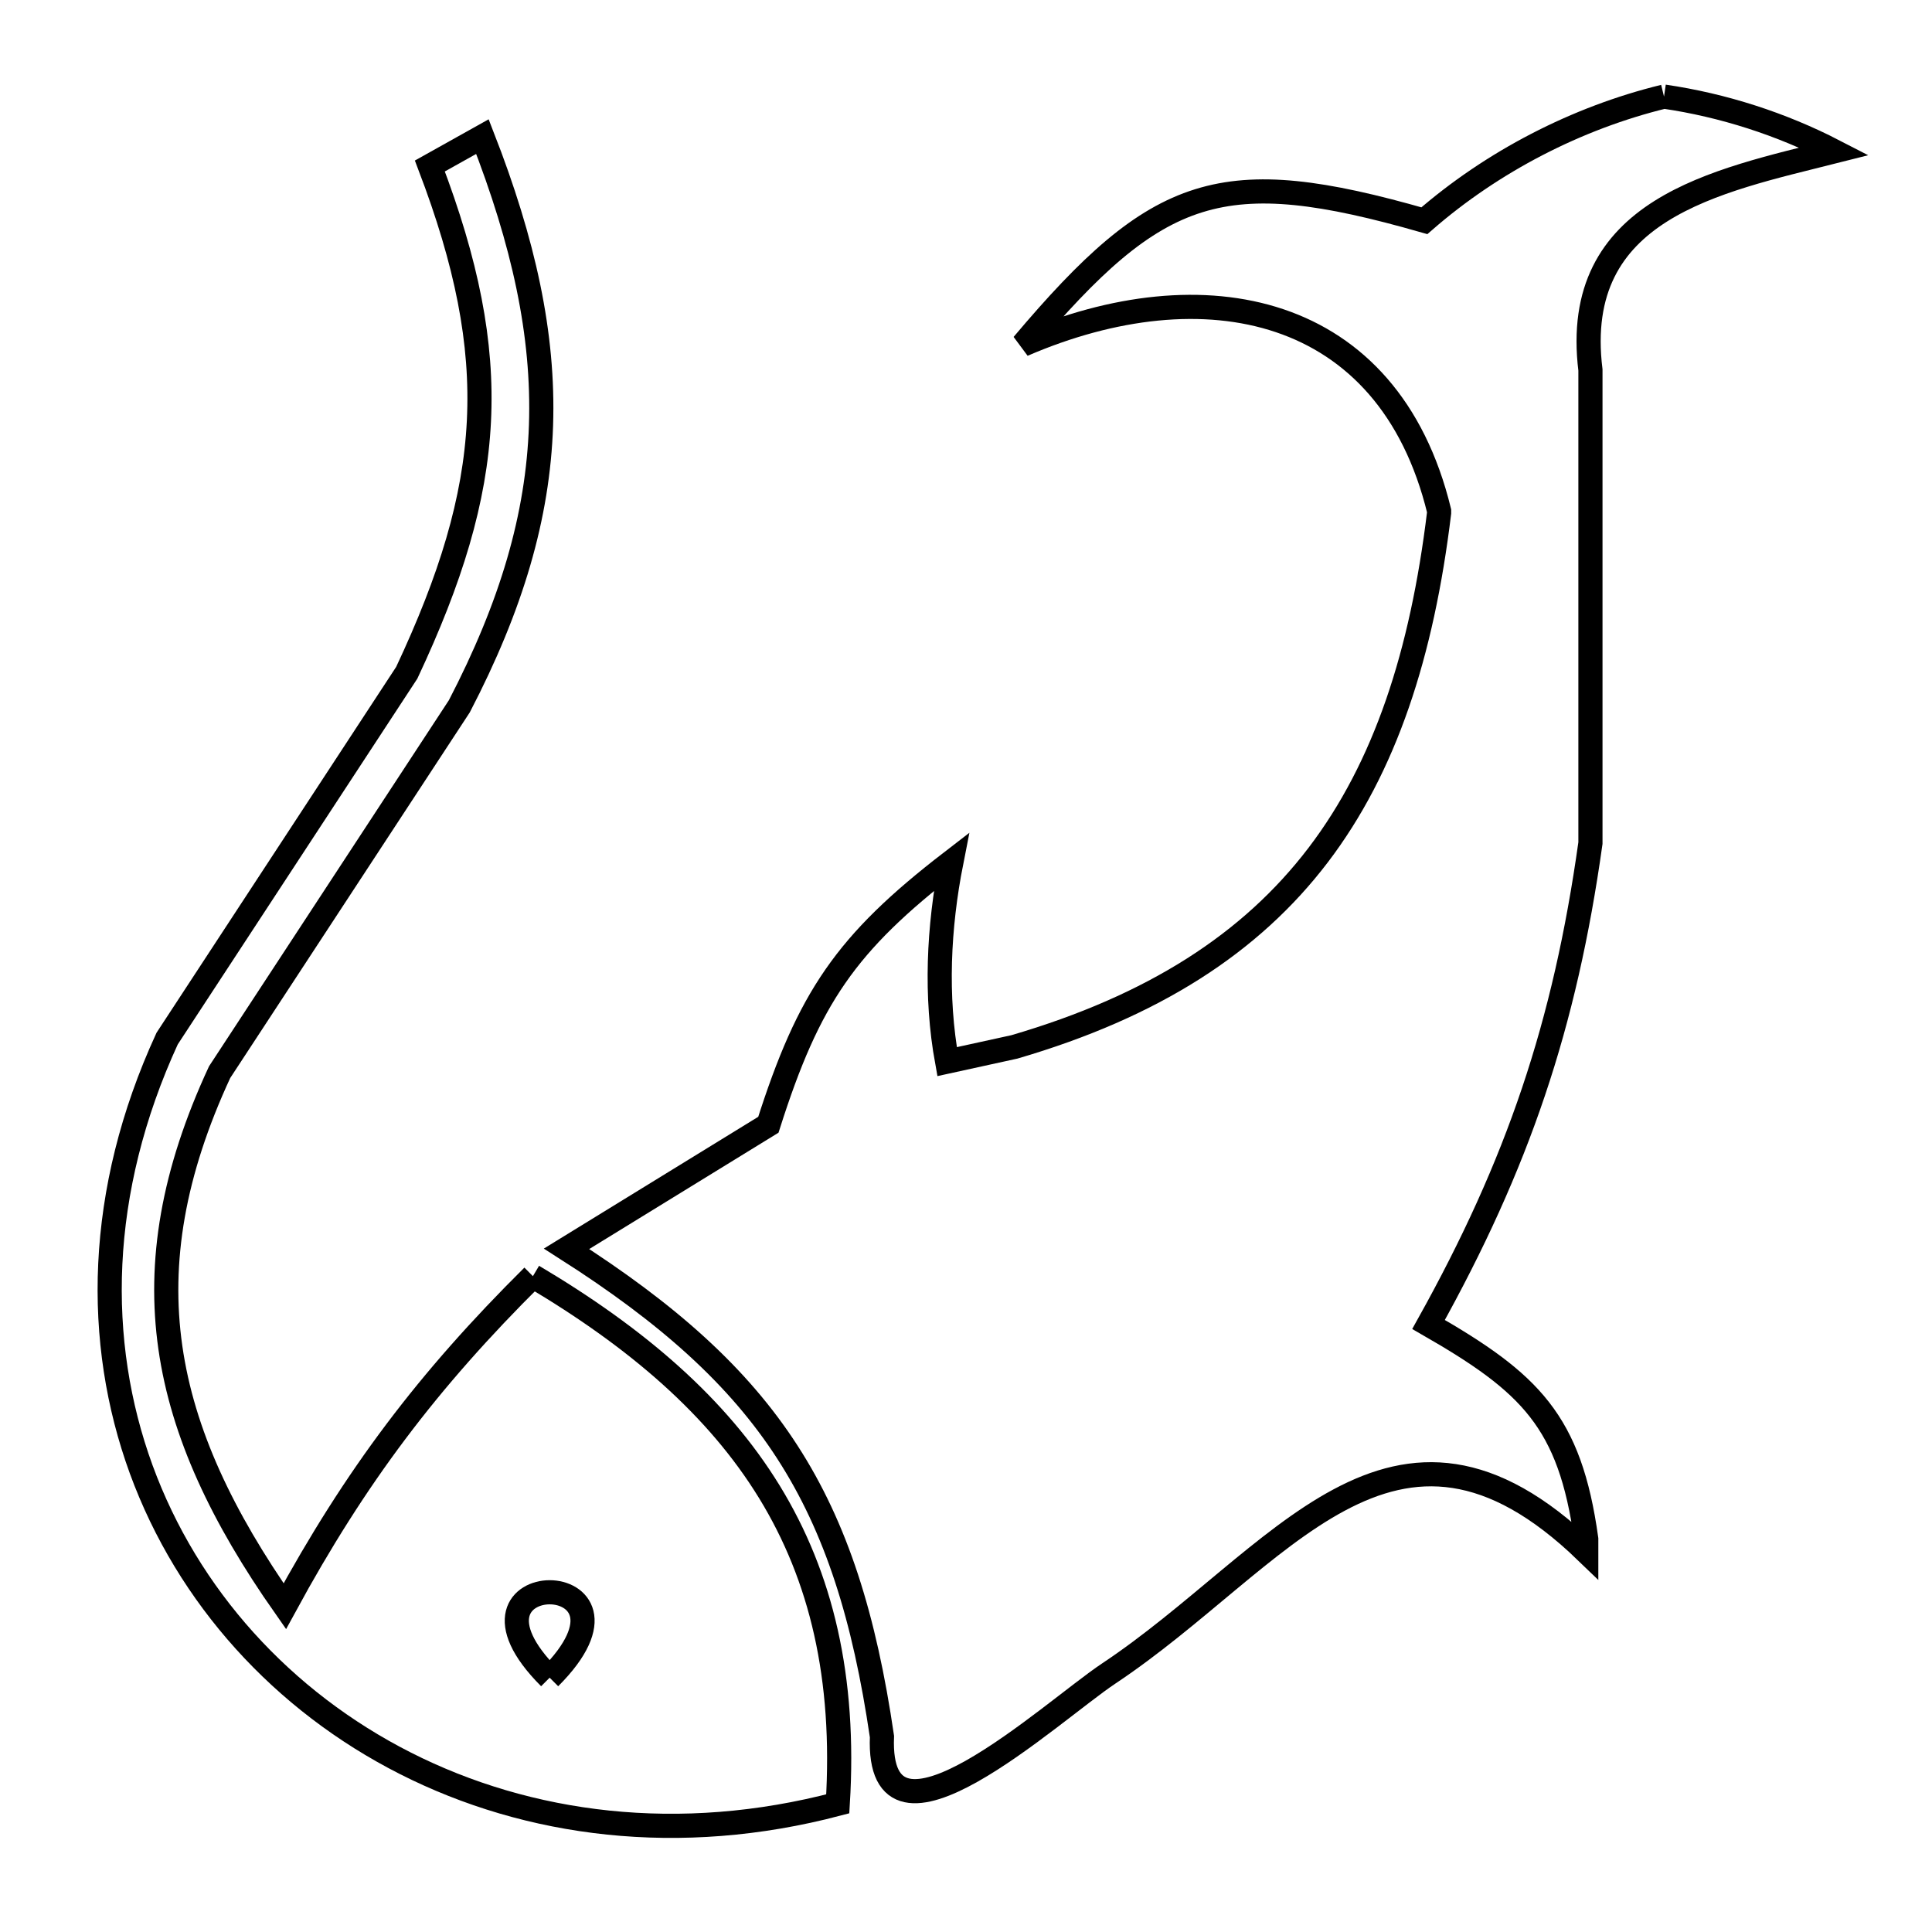 <svg xmlns="http://www.w3.org/2000/svg" viewBox="0.0 0.0 24.0 24.0" height="200px" width="200px"><path fill="none" stroke="black" stroke-width=".3" stroke-opacity="1.0"  filling="0" d="M20.671 1.2 L20.671 1.2 C21.404 1.307 22.129 1.54 22.787 1.88 L22.787 1.88 C21.324 2.25 19.51 2.588 19.757 4.596 L19.757 10.473 C19.44 12.734 18.857 14.459 17.746 16.453 L17.746 16.453 C19.011 17.18 19.502 17.655 19.705 19.118 L19.705 19.274 C17.306 16.96 15.896 19.376 13.773 20.789 C13.054 21.268 10.887 23.287 10.956 21.572 L10.956 21.572 C10.739 20.092 10.39 18.98 9.78 18.037 C9.17 17.093 8.299 16.318 7.038 15.513 L9.545 13.972 C10.047 12.395 10.506 11.718 11.818 10.707 L11.818 10.707 C11.658 11.519 11.617 12.375 11.765 13.188 L12.601 13.005 C14.328 12.5 15.54 11.717 16.374 10.623 C17.208 9.528 17.664 8.123 17.877 6.372 L17.877 6.346 C17.248 3.767 14.948 3.314 12.706 4.282 L12.706 4.282 C14.389 2.287 15.183 2.023 17.694 2.742 L17.694 2.742 C18.537 2.008 19.585 1.465 20.671 1.2 L20.671 1.2"></path>
<path fill="none" stroke="black" stroke-width=".3" stroke-opacity="1.0"  filling="0" d="M6.62 15.853 L6.62 15.853 C7.916 16.622 8.911 17.478 9.558 18.533 C10.204 19.588 10.503 20.843 10.407 22.408 L10.407 22.408 C8.438 22.927 6.563 22.678 5.037 21.905 C3.511 21.132 2.332 19.834 1.754 18.253 C1.177 16.671 1.2 14.807 2.076 12.902 L5.053 8.357 C6.147 6.027 6.253 4.459 5.34 2.062 L5.993 1.697 C7.018 4.324 7.004 6.277 5.706 8.774 L2.728 13.319 C1.571 15.814 1.984 17.736 3.538 19.953 L3.538 19.953 C4.419 18.334 5.312 17.151 6.62 15.853 L6.62 15.853"></path>
<path fill="none" stroke="black" stroke-width=".3" stroke-opacity="1.0"  filling="0" d="M6.828 20.841 L6.828 20.841 C5.414 19.426 8.243 19.426 6.828 20.841 L6.828 20.841"></path></svg>